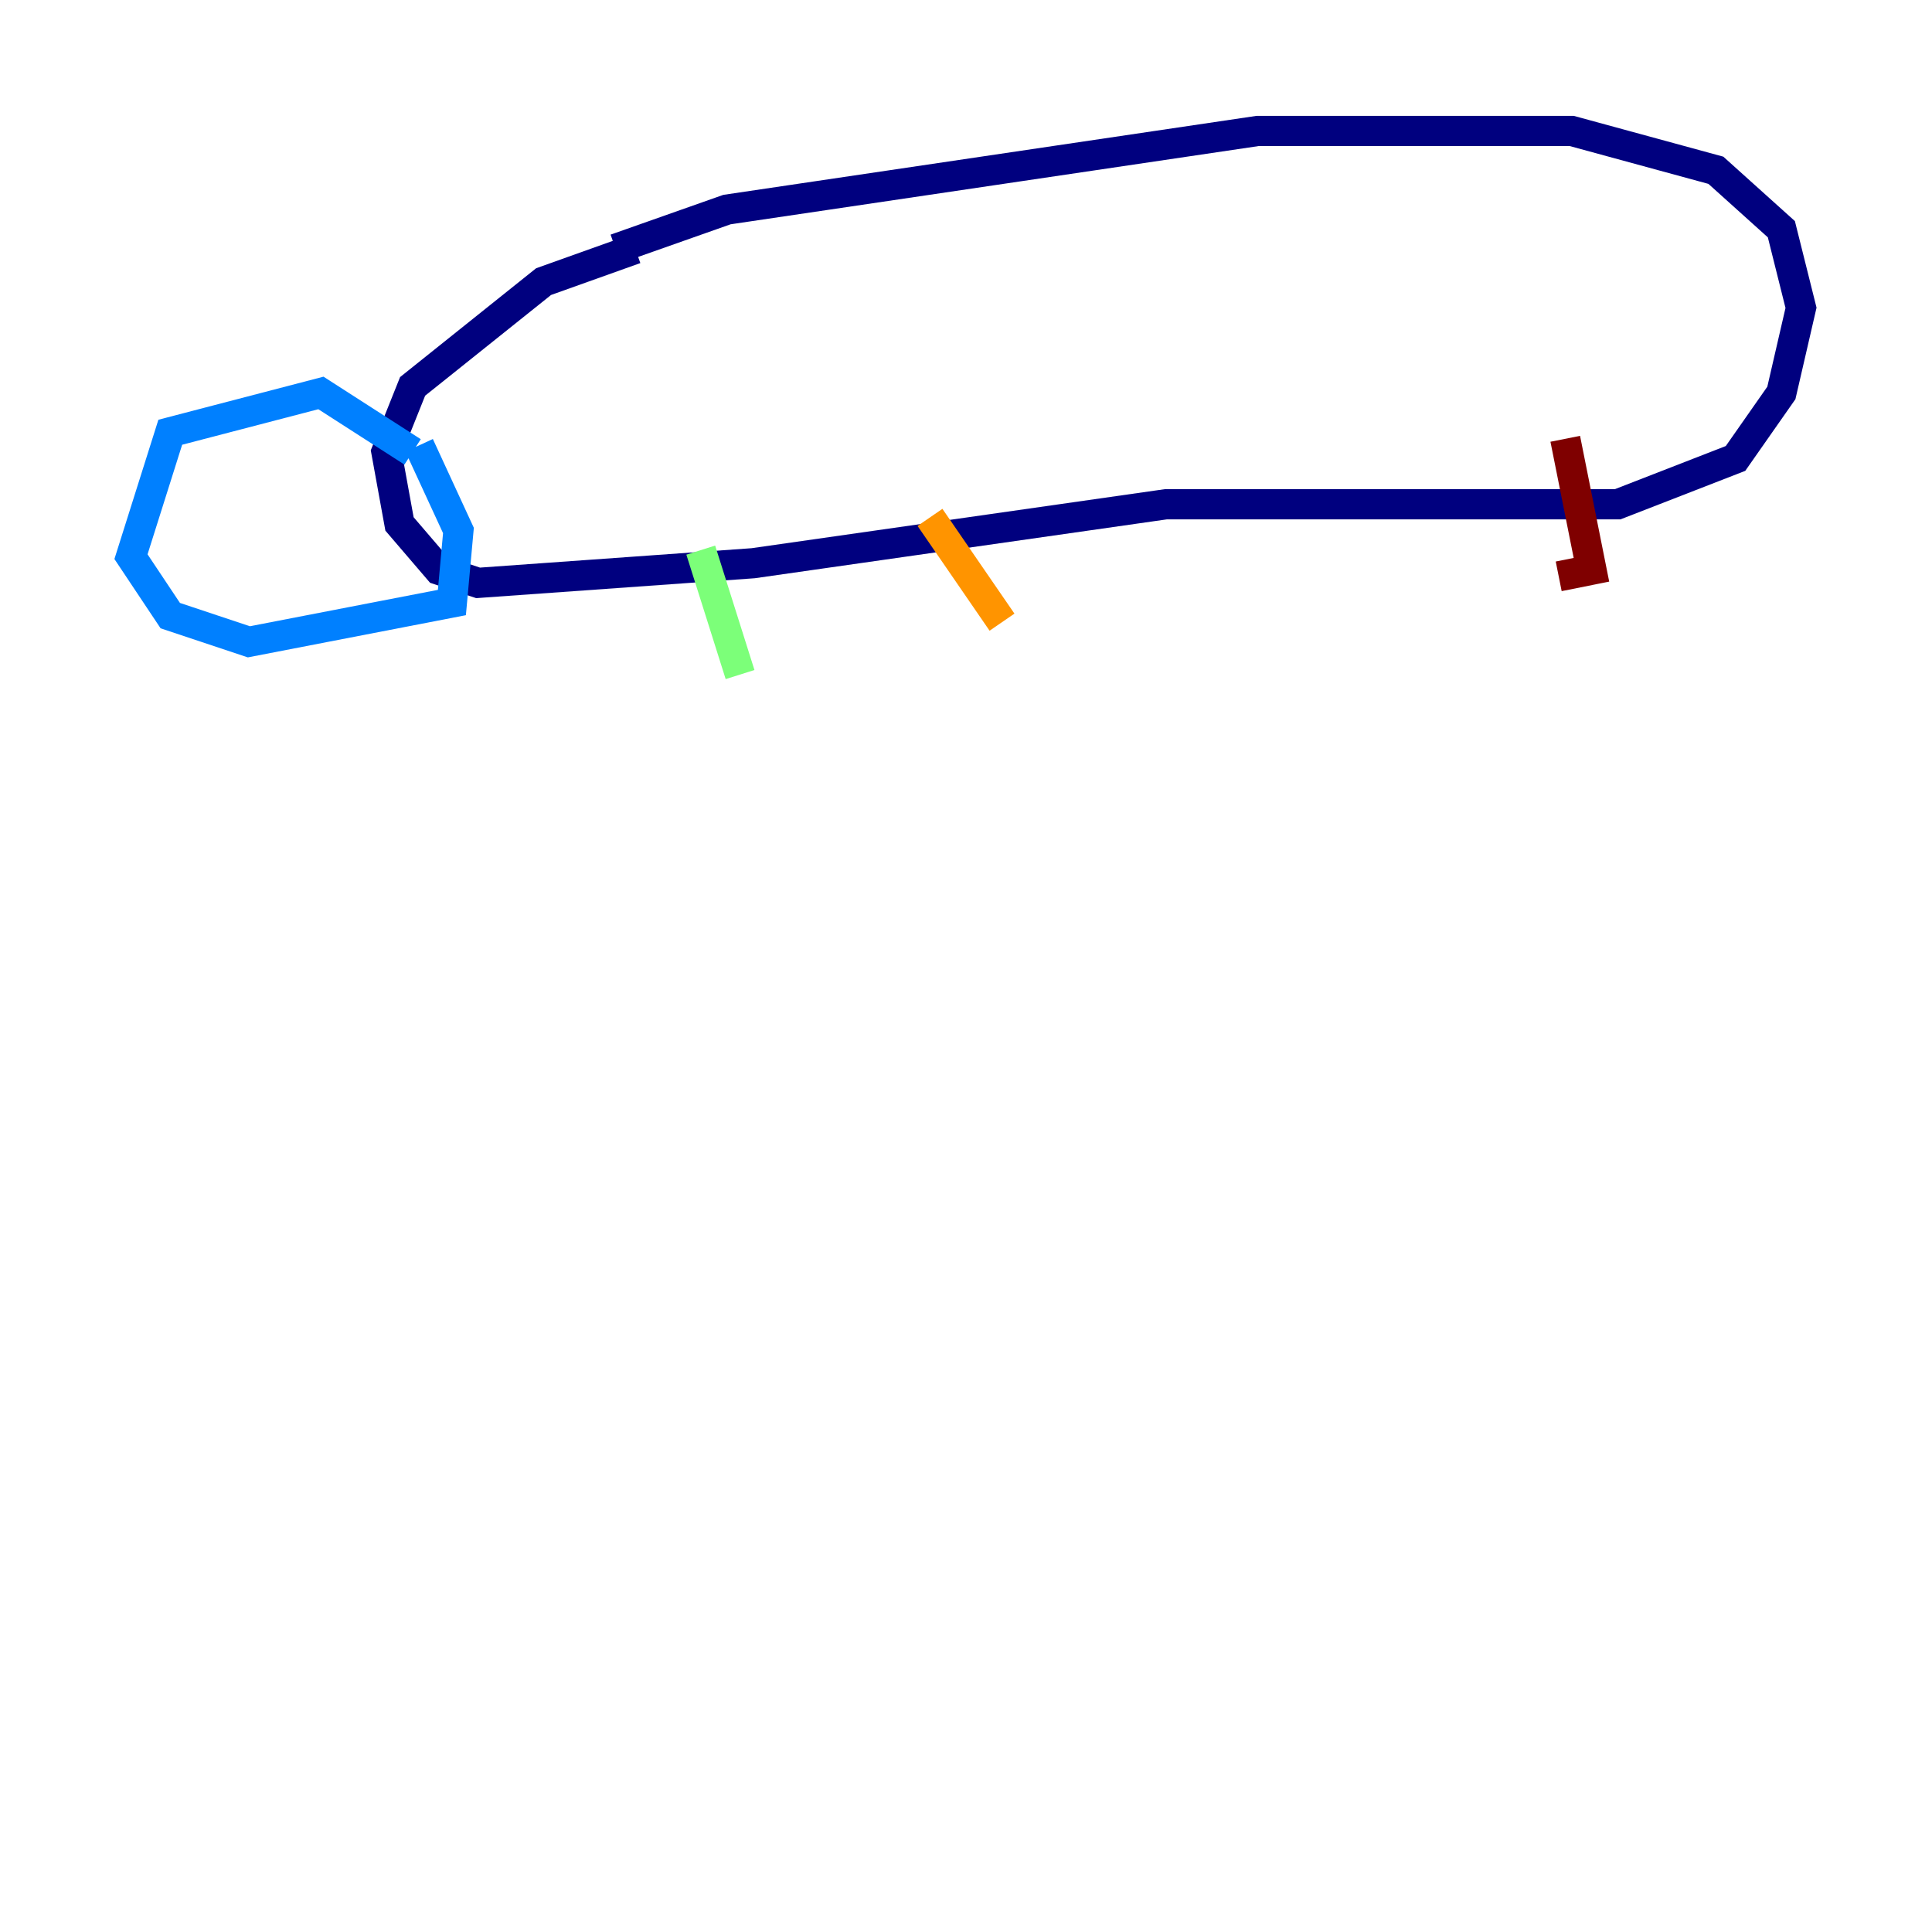 <?xml version="1.0" encoding="utf-8" ?>
<svg baseProfile="tiny" height="128" version="1.2" viewBox="0,0,128,128" width="128" xmlns="http://www.w3.org/2000/svg" xmlns:ev="http://www.w3.org/2001/xml-events" xmlns:xlink="http://www.w3.org/1999/xlink"><defs /><polyline fill="none" points="40.786,16.488 48.163,13.885 83.308,8.678 104.136,8.678 113.681,11.281 118.02,15.186 119.322,20.393 118.02,26.034 114.983,30.373 107.173,33.41 77.234,33.41 49.898,37.315 31.675,38.617 29.071,37.749 26.468,34.712 25.6,29.939 27.336,25.6 36.014,18.658 42.088,16.488" stroke="#00007f" stroke-width="2" /><polyline fill="none" points="27.336,29.939 21.261,26.034 11.281,28.637 8.678,36.881 11.281,40.786 16.488,42.522 29.939,39.919 30.373,35.146 27.77,29.505" stroke="#0080ff" stroke-width="2" /><polyline fill="none" points="46.427,36.447 49.031,44.691" stroke="#7cff79" stroke-width="2" /><polyline fill="none" points="61.614,34.278 66.386,41.22" stroke="#ff9400" stroke-width="2" /><polyline fill="none" points="103.702,29.071 105.437,37.749 103.268,38.183" stroke="#7f0000" stroke-width="2" /></svg>
